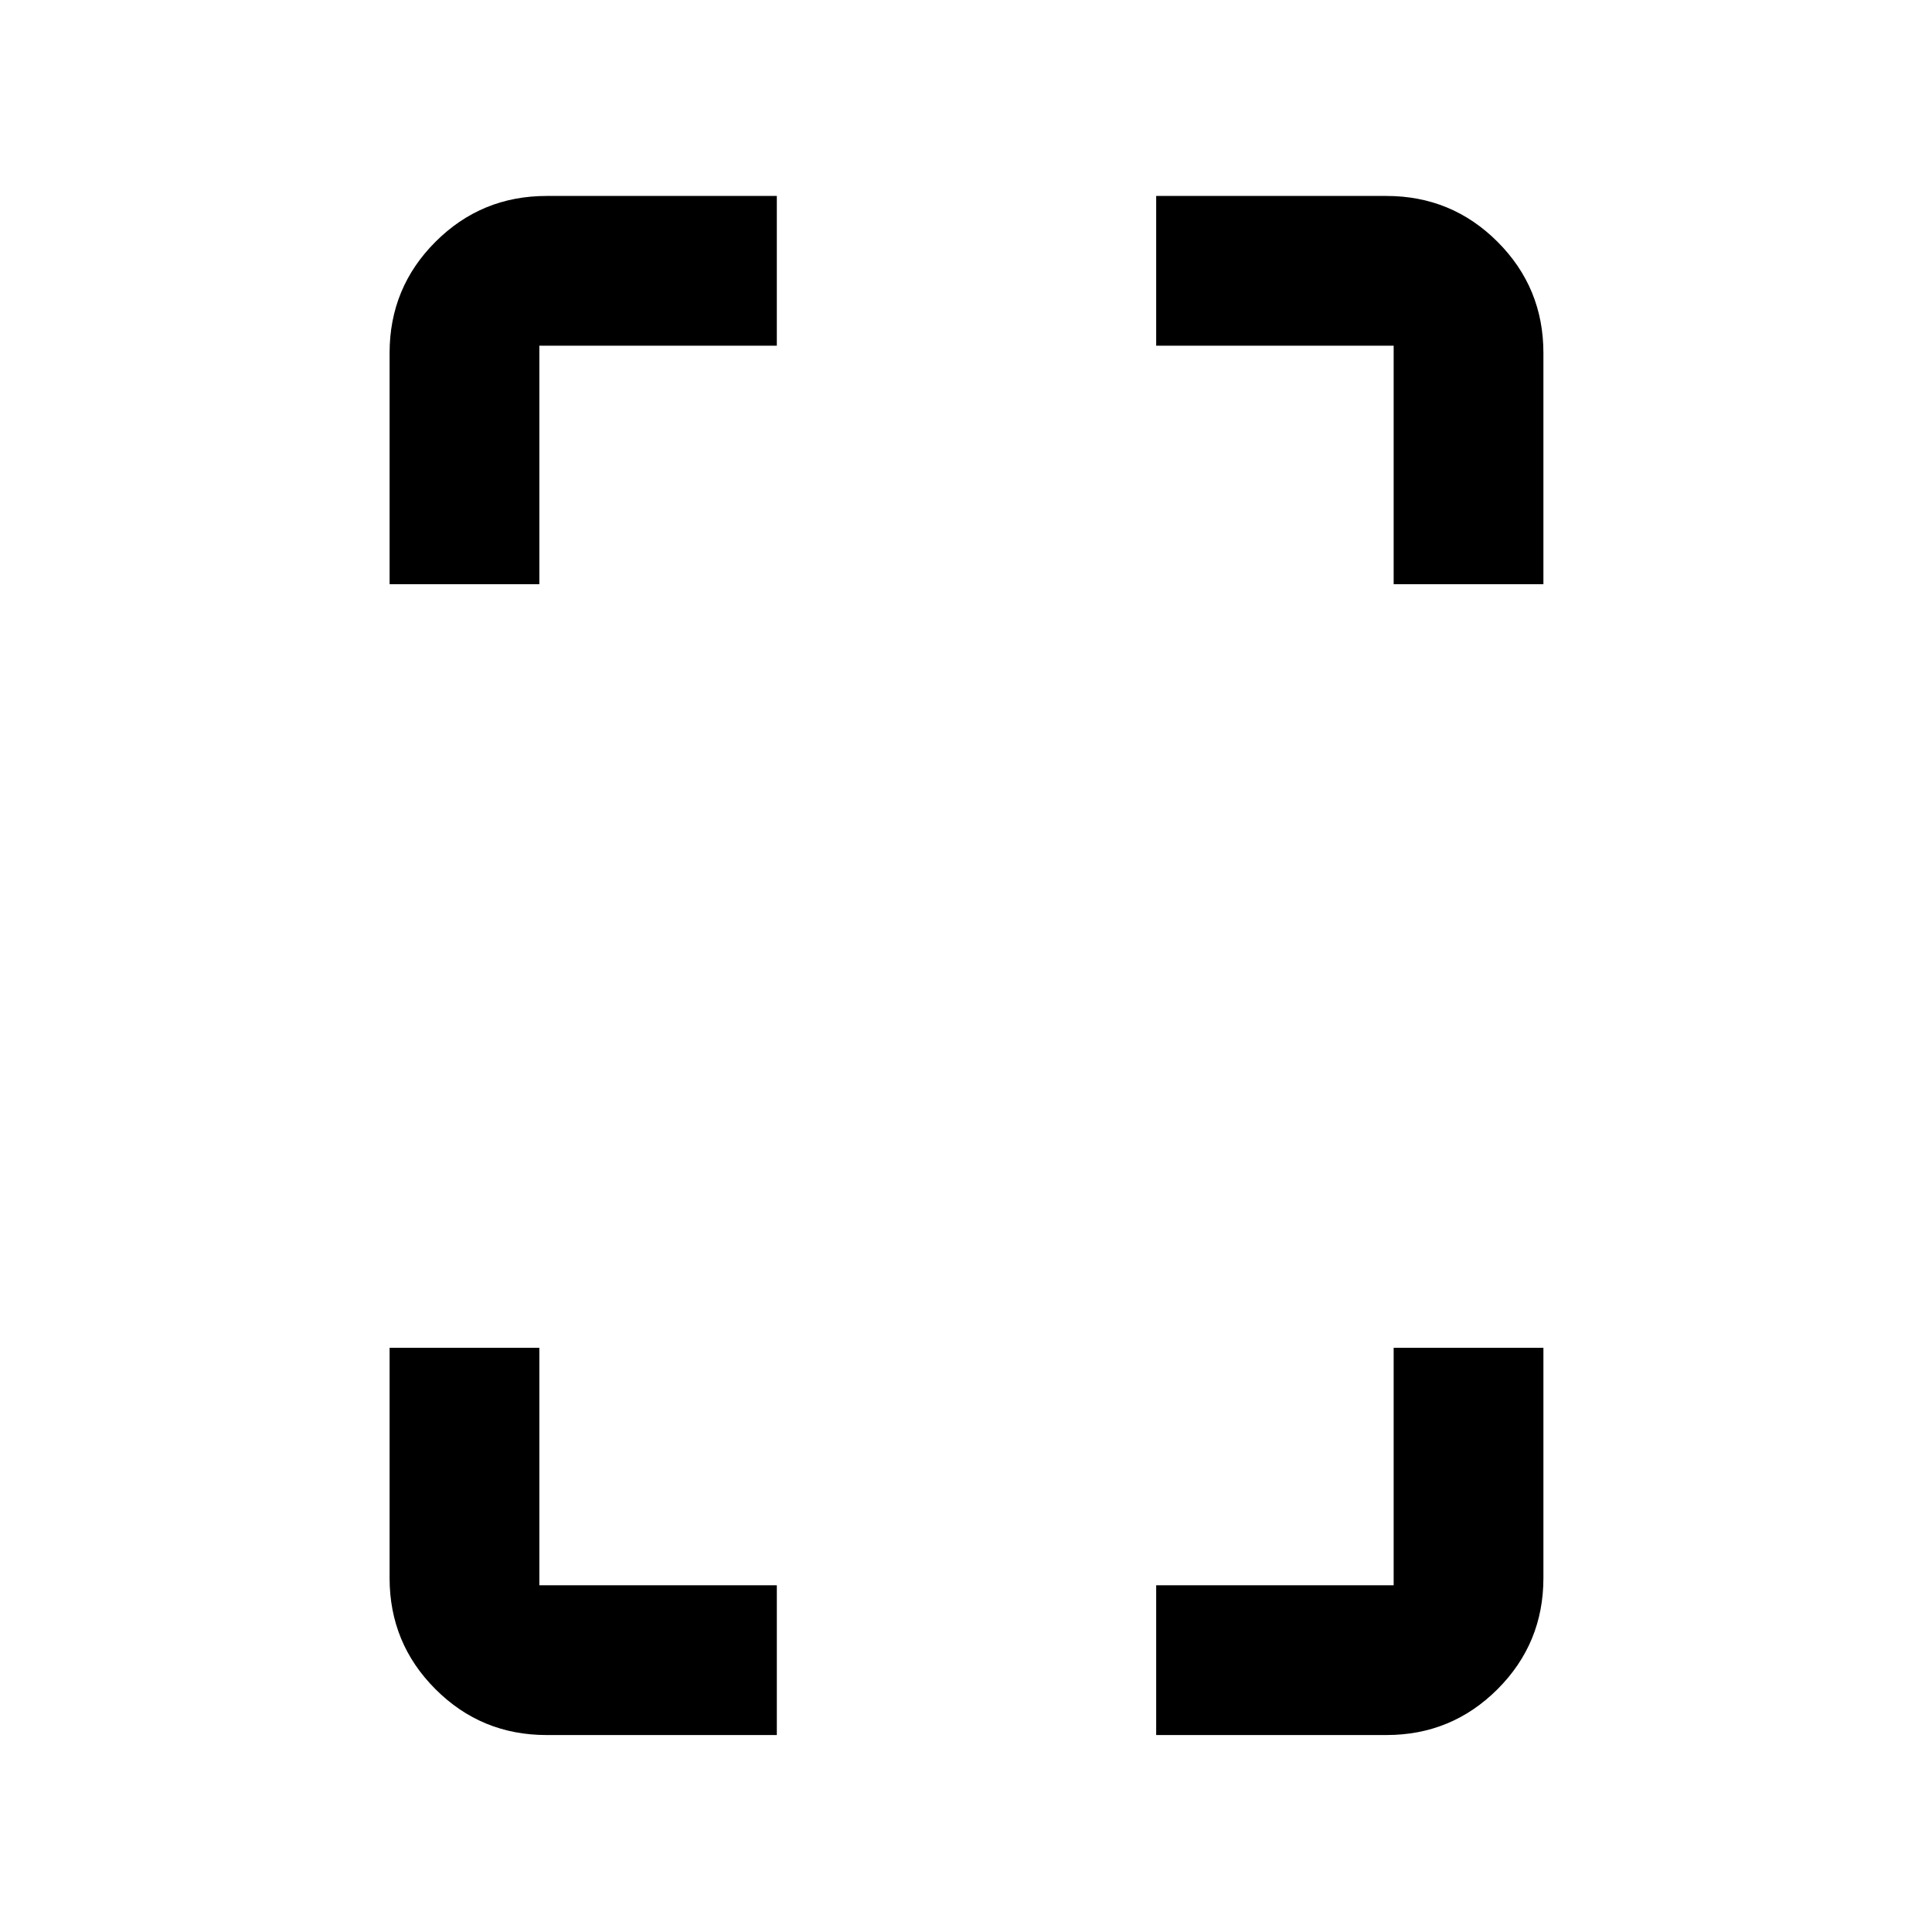 <svg xmlns="http://www.w3.org/2000/svg" height="20" viewBox="0 -960 960 960" width="20"><path d="M193.587-669.717V-784.63q0-32.421 22.79-55.211t55.21-22.79H386v74.414H268v118.5h-74.413Zm78 571.848q-32.42 0-55.21-22.79t-22.79-55.211v-114.413H268v118h118v74.414H271.587ZM692.5-669.717v-118.5h-118v-74.414h114.413q32.42 0 55.21 22.79t22.79 55.211v114.913H692.5Zm-118 571.848v-74.414h118v-118h74.413v114.413q0 32.421-22.79 55.211t-55.21 22.79H574.5Z"/></svg>